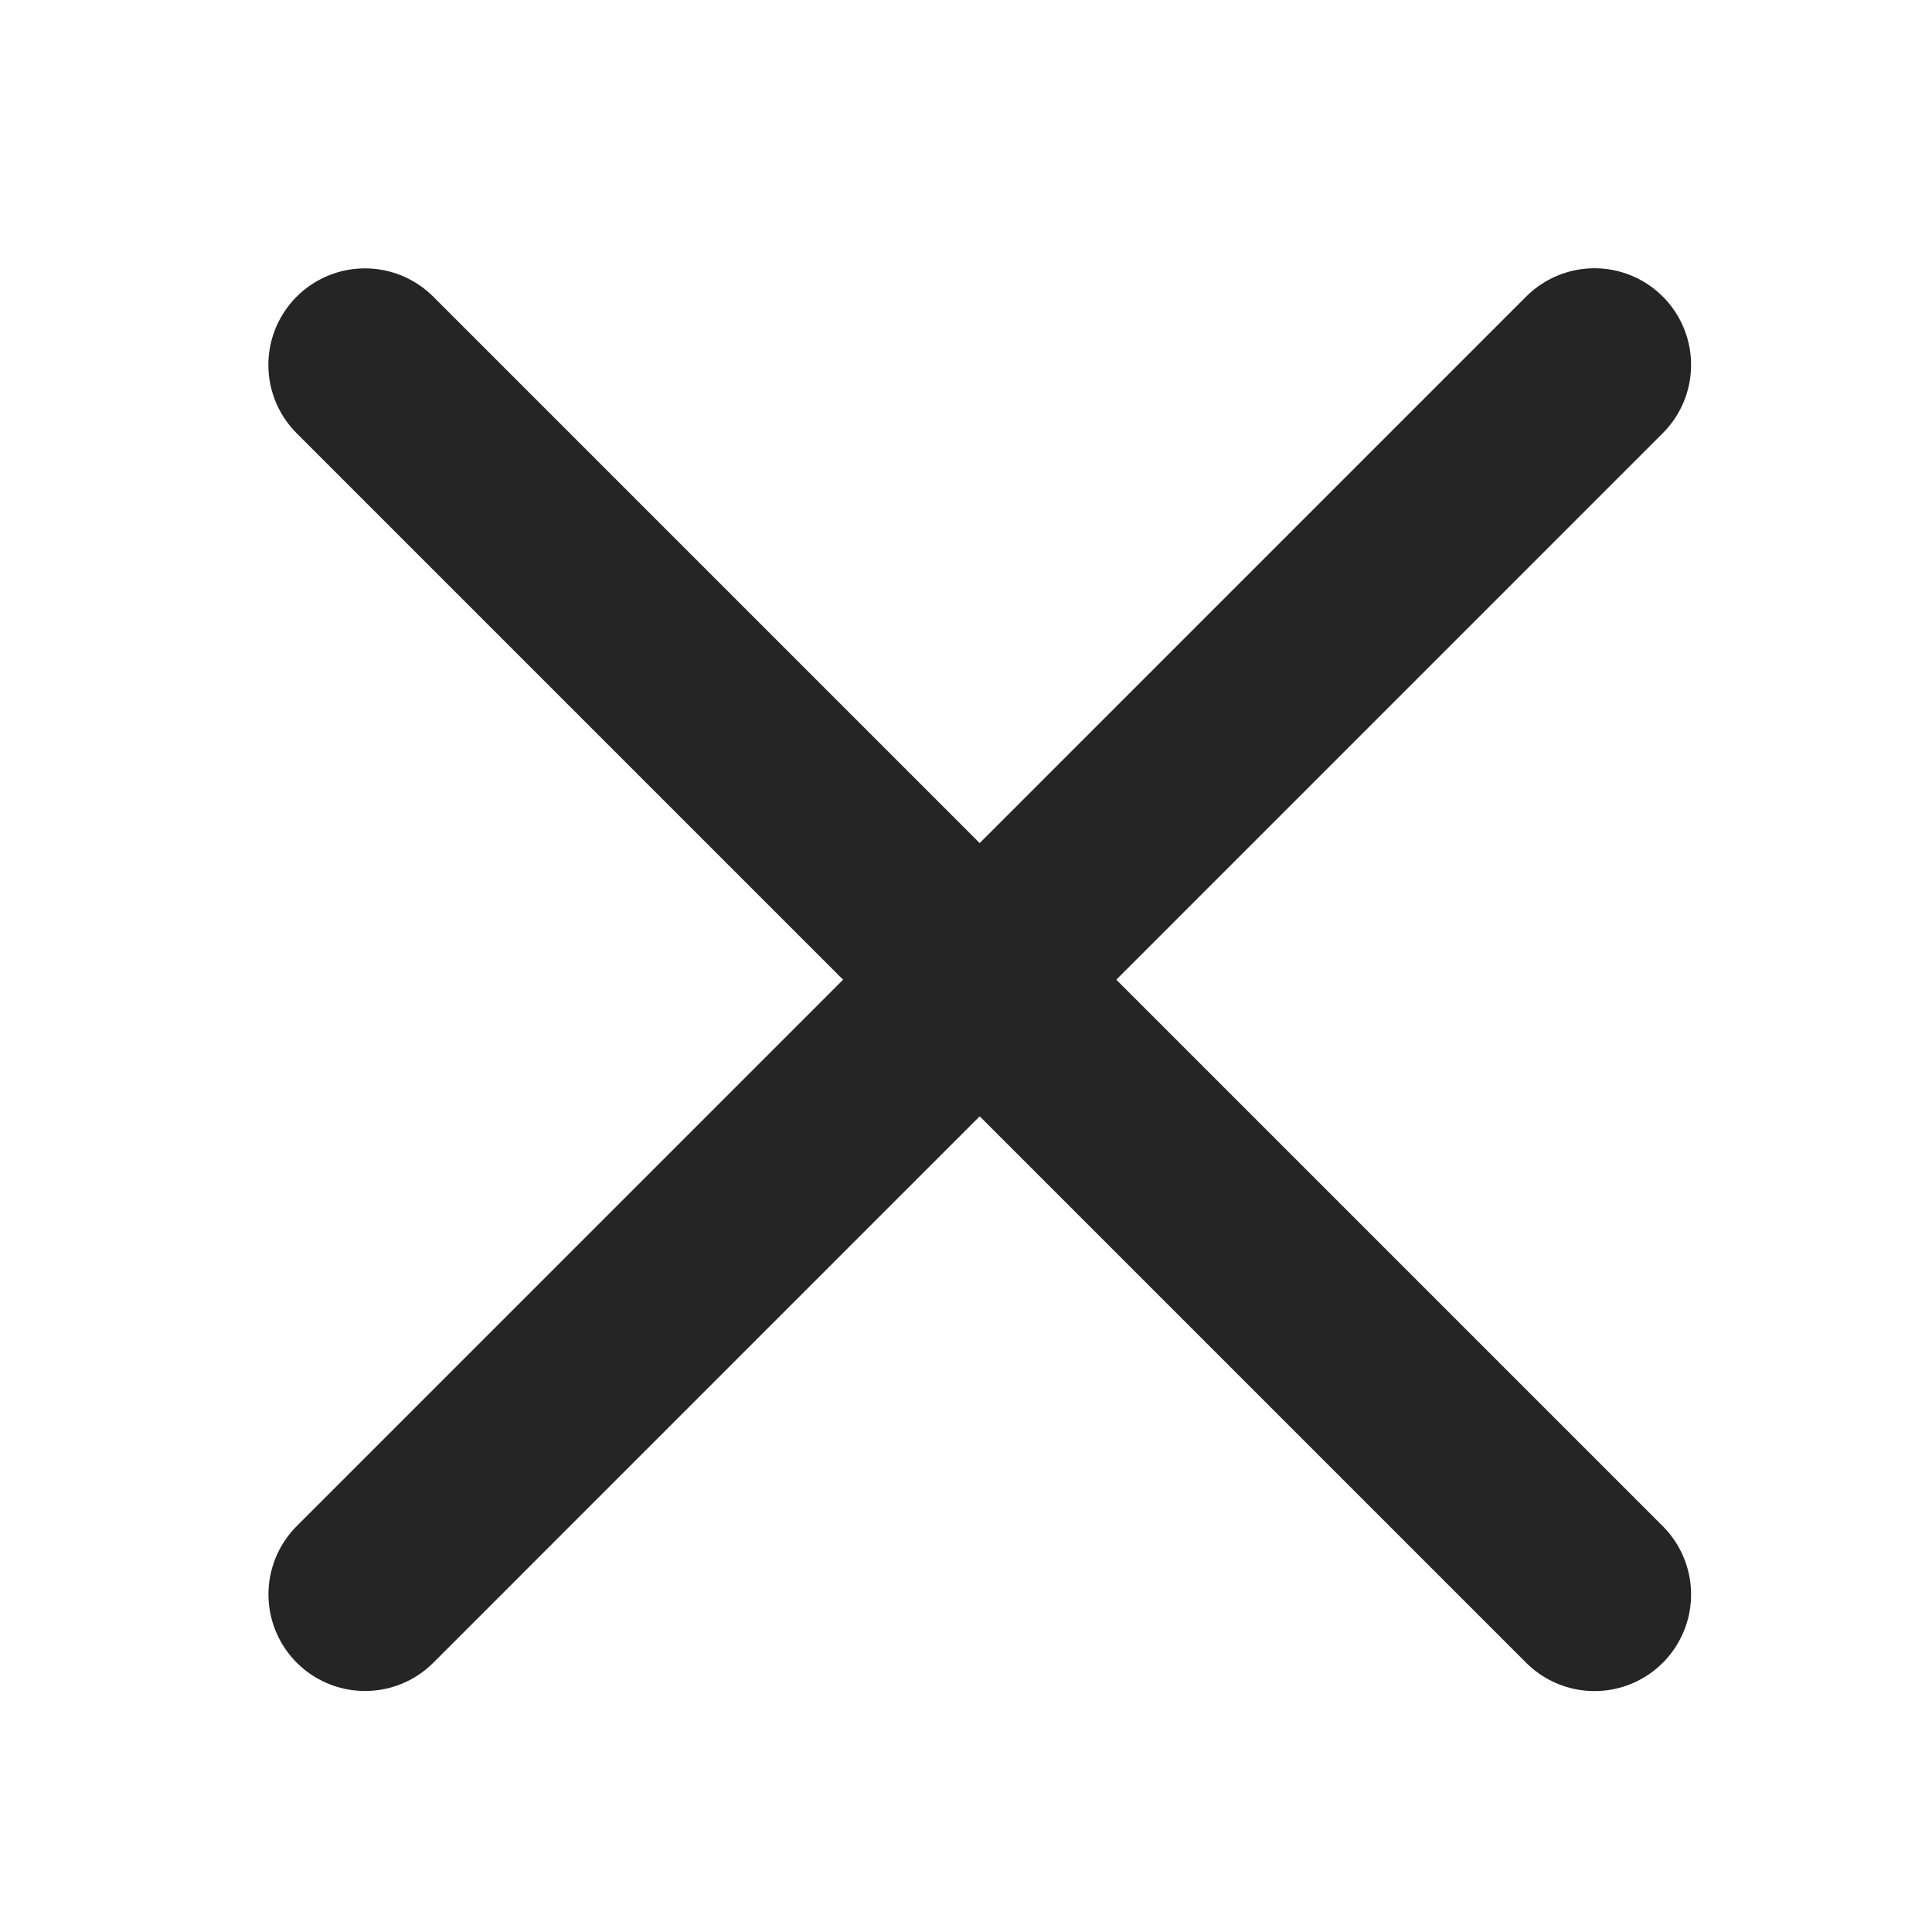 <svg width="20" height="20" viewBox="0 0 20 20" fill="none" xmlns="http://www.w3.org/2000/svg">
<g clip-path="url(#clip0)">
<path d="M16.506 3.777L3.779 16.505" stroke="#252526" stroke-width="2" stroke-linecap="round" stroke-linejoin="round"/>
<path d="M16.506 16.506L3.778 3.778" stroke="#252526" stroke-width="2" stroke-linecap="round" stroke-linejoin="round"/>
</g>
<defs>
<clipPath id="clip0">
<rect width="20" height="20" fill="white"/>
</clipPath>
</defs>
</svg>
